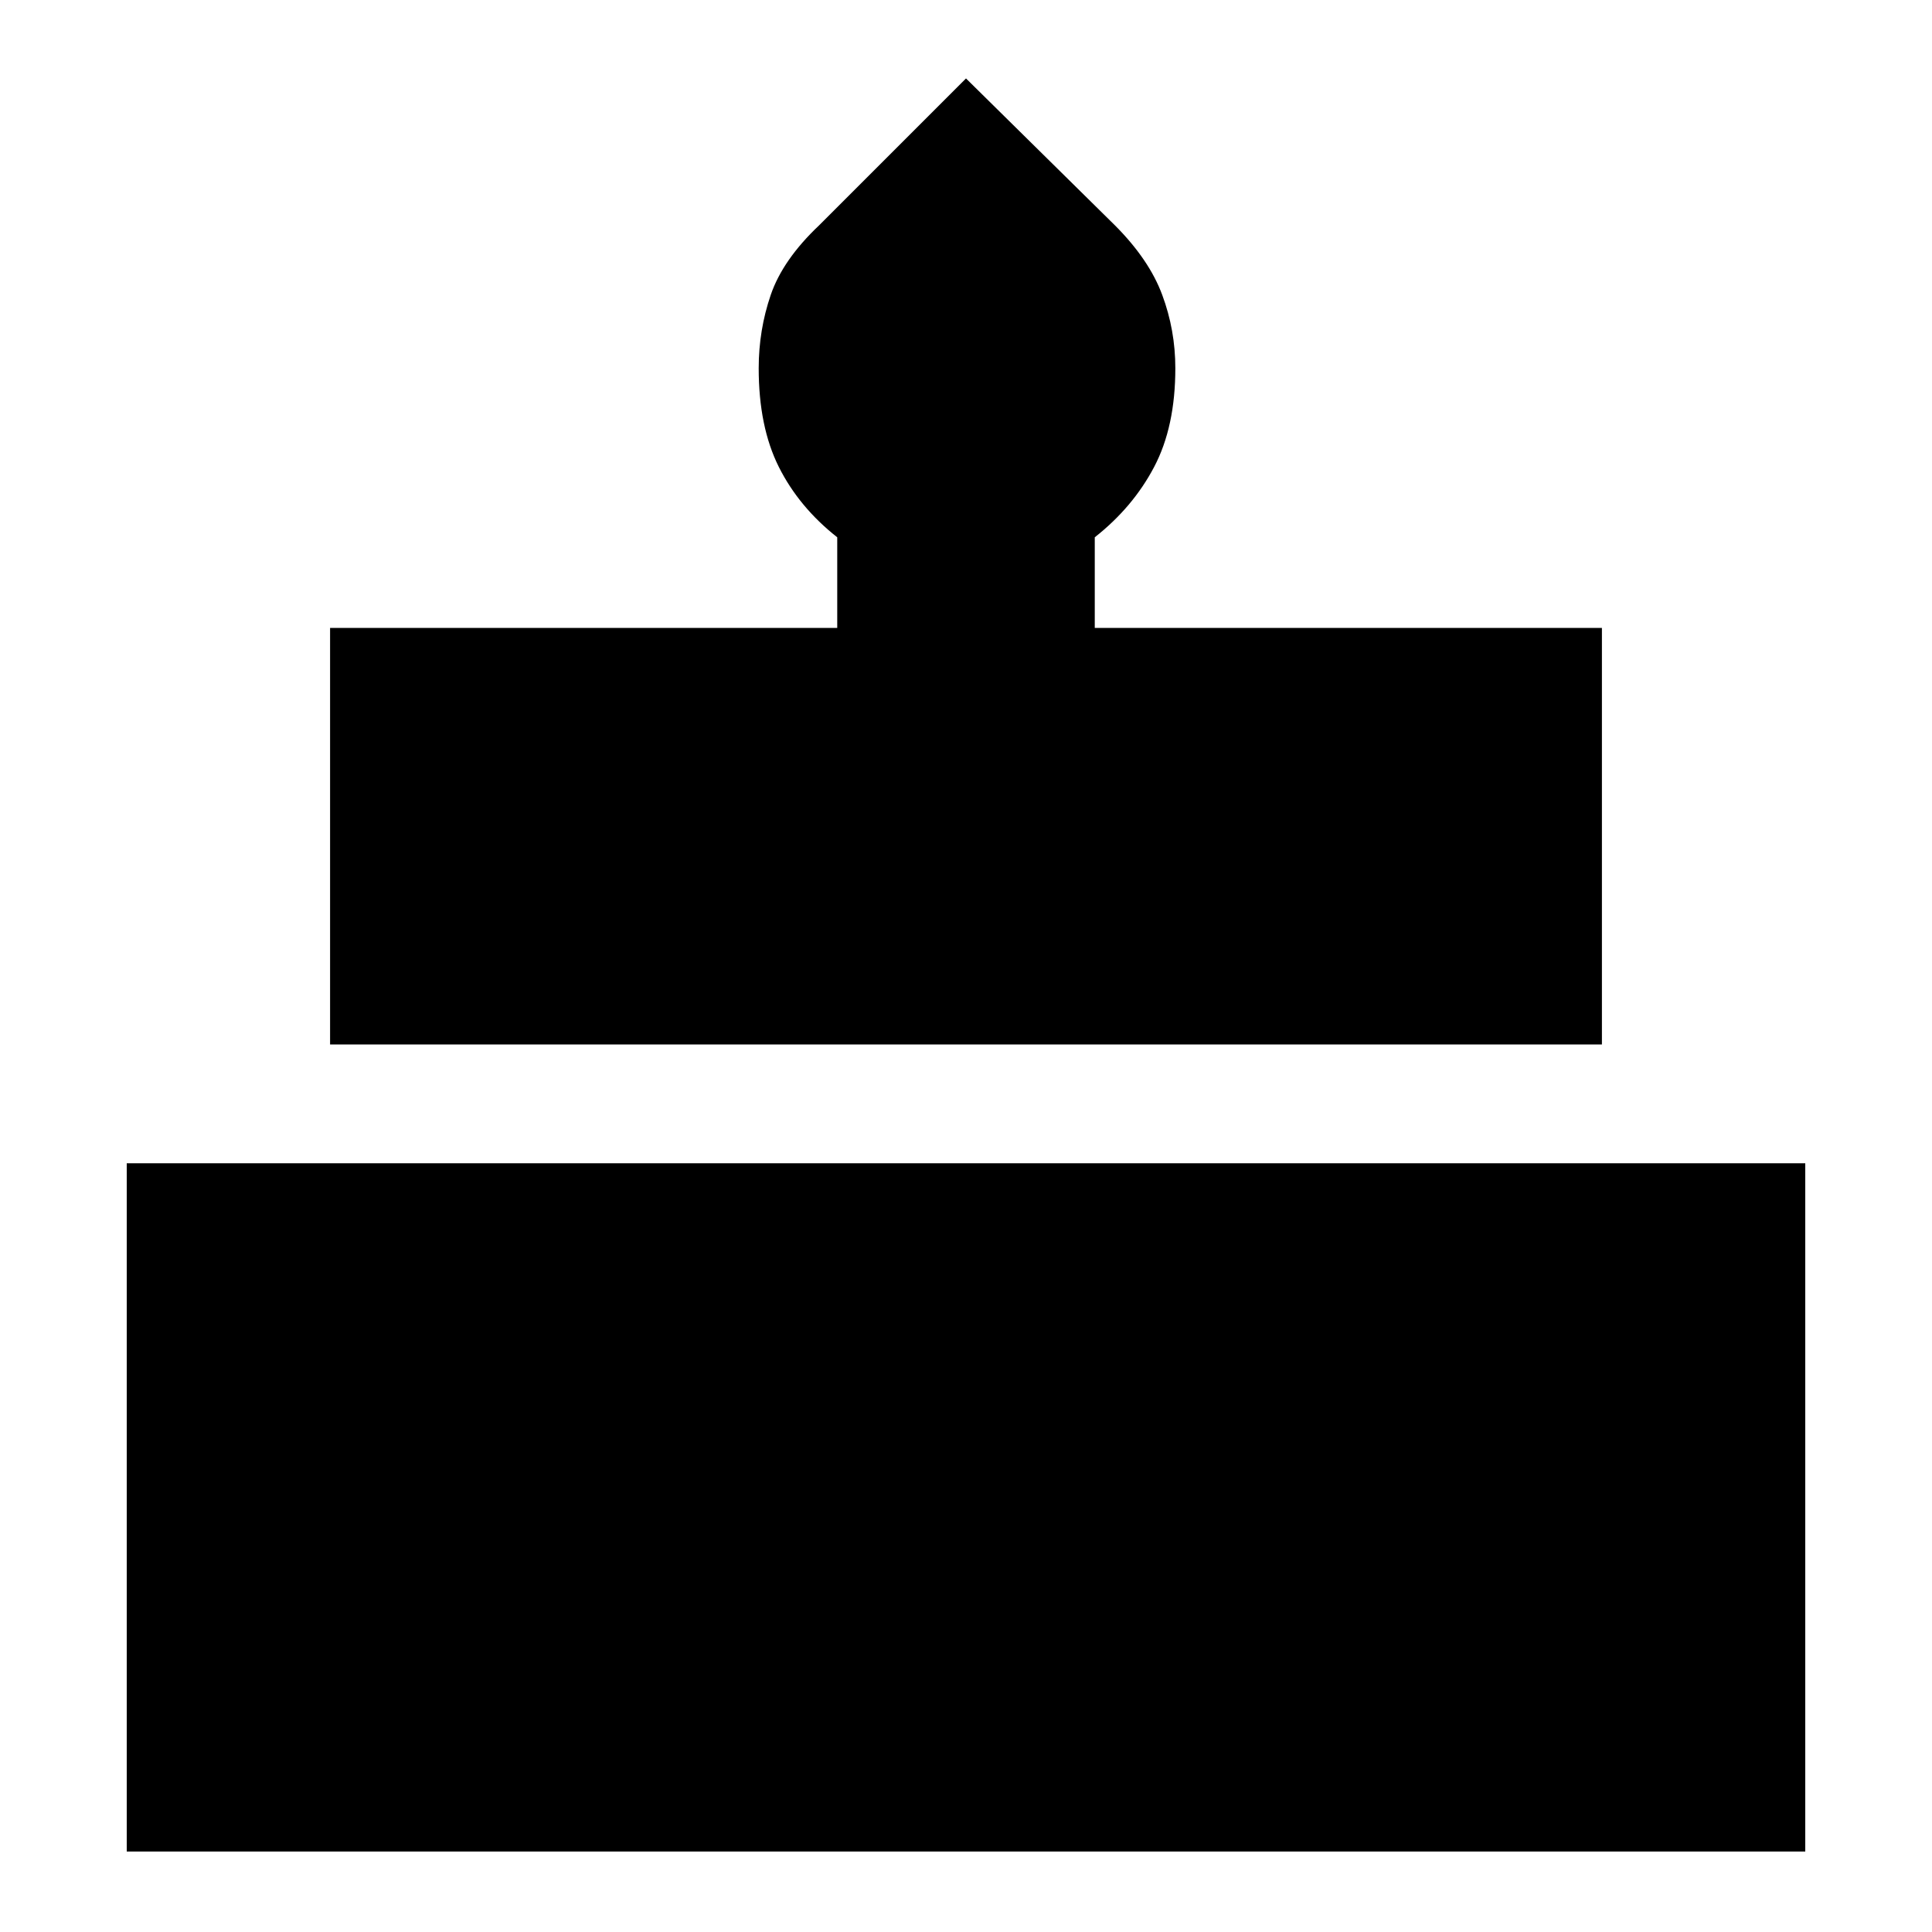 <svg xmlns="http://www.w3.org/2000/svg" height="20" width="20"><path d="M3.417 10.812V6.5H8.667V5.562Q8.271 5.25 8.062 4.833Q7.854 4.417 7.854 3.812Q7.854 3.417 7.979 3.052Q8.104 2.688 8.479 2.333L10 0.812L11.542 2.333Q11.896 2.688 12.031 3.052Q12.167 3.417 12.167 3.812Q12.167 4.417 11.948 4.833Q11.729 5.25 11.333 5.562V6.5H16.583V10.812ZM1.312 19.167V12.042H18.688V19.167Z"/></svg>
